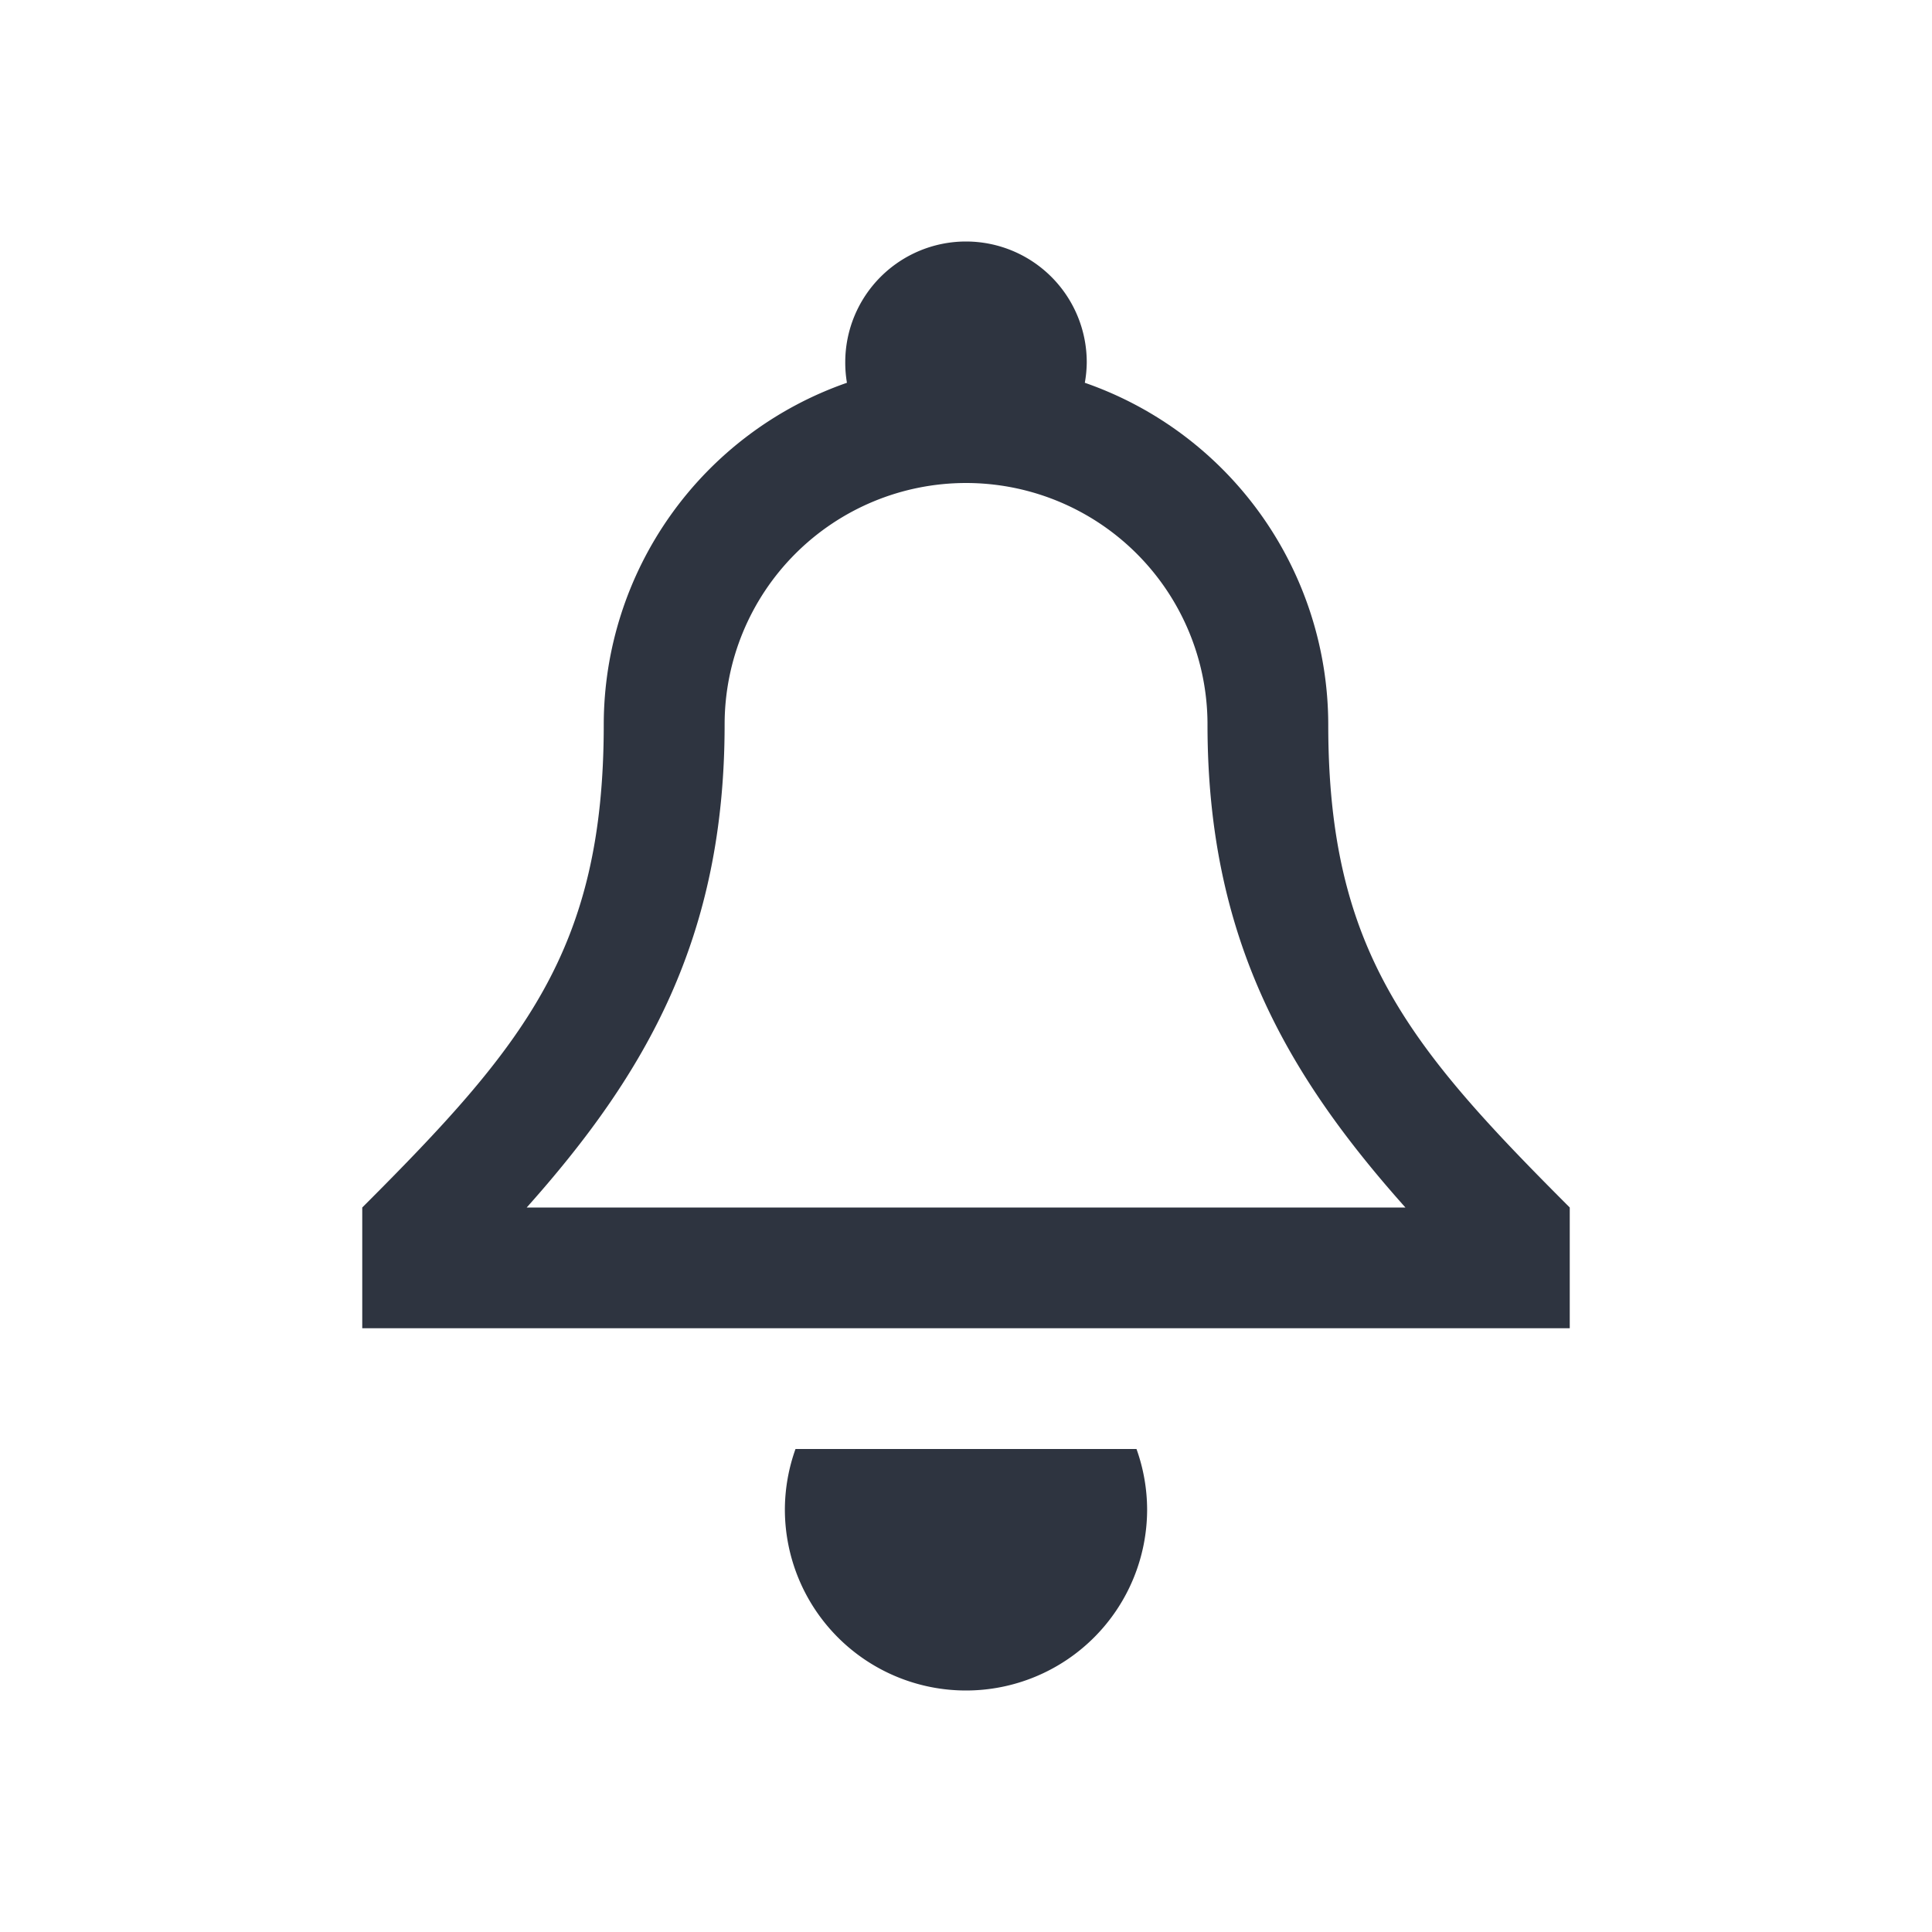 <svg version="1.1" viewBox="0 0 16 16" xmlns="http://www.w3.org/2000/svg">
 <style type="text/css">.ColorScheme-Text {
            color:#2e3440;
        }</style>
 <circle cx="9.148" cy="2.5" r="0"/>
 <path class="ColorScheme-Text" d="m8 2a1 1 0 0 0-1 1 1 1 0 0 0 0.014 0.17 3 3 0 0 0-2.014 2.83c0 1.868-0.664 2.664-2 4v1h10v-1c-1.335-1.335-2-2.132-2-4a3 3 0 0 0-2.016-2.83 1 1 0 0 0 0.016-0.17 1 1 0 0 0-1-1zm0 2a2 2 0 0 1 2 2c0 1.76 0.648 2.889 1.639 4h-7.277c0.991-1.111 1.639-2.24 1.639-4a2 2 0 0 1 2-2zm-1.412 8a1.5 1.5 0 0 0-0.088 0.5 1.5 1.5 0 0 0 1.5 1.5 1.5 1.5 0 0 0 1.5-1.5 1.5 1.5 0 0 0-0.088-0.5h-2.824z" fill="currentColor"/>
</svg>
